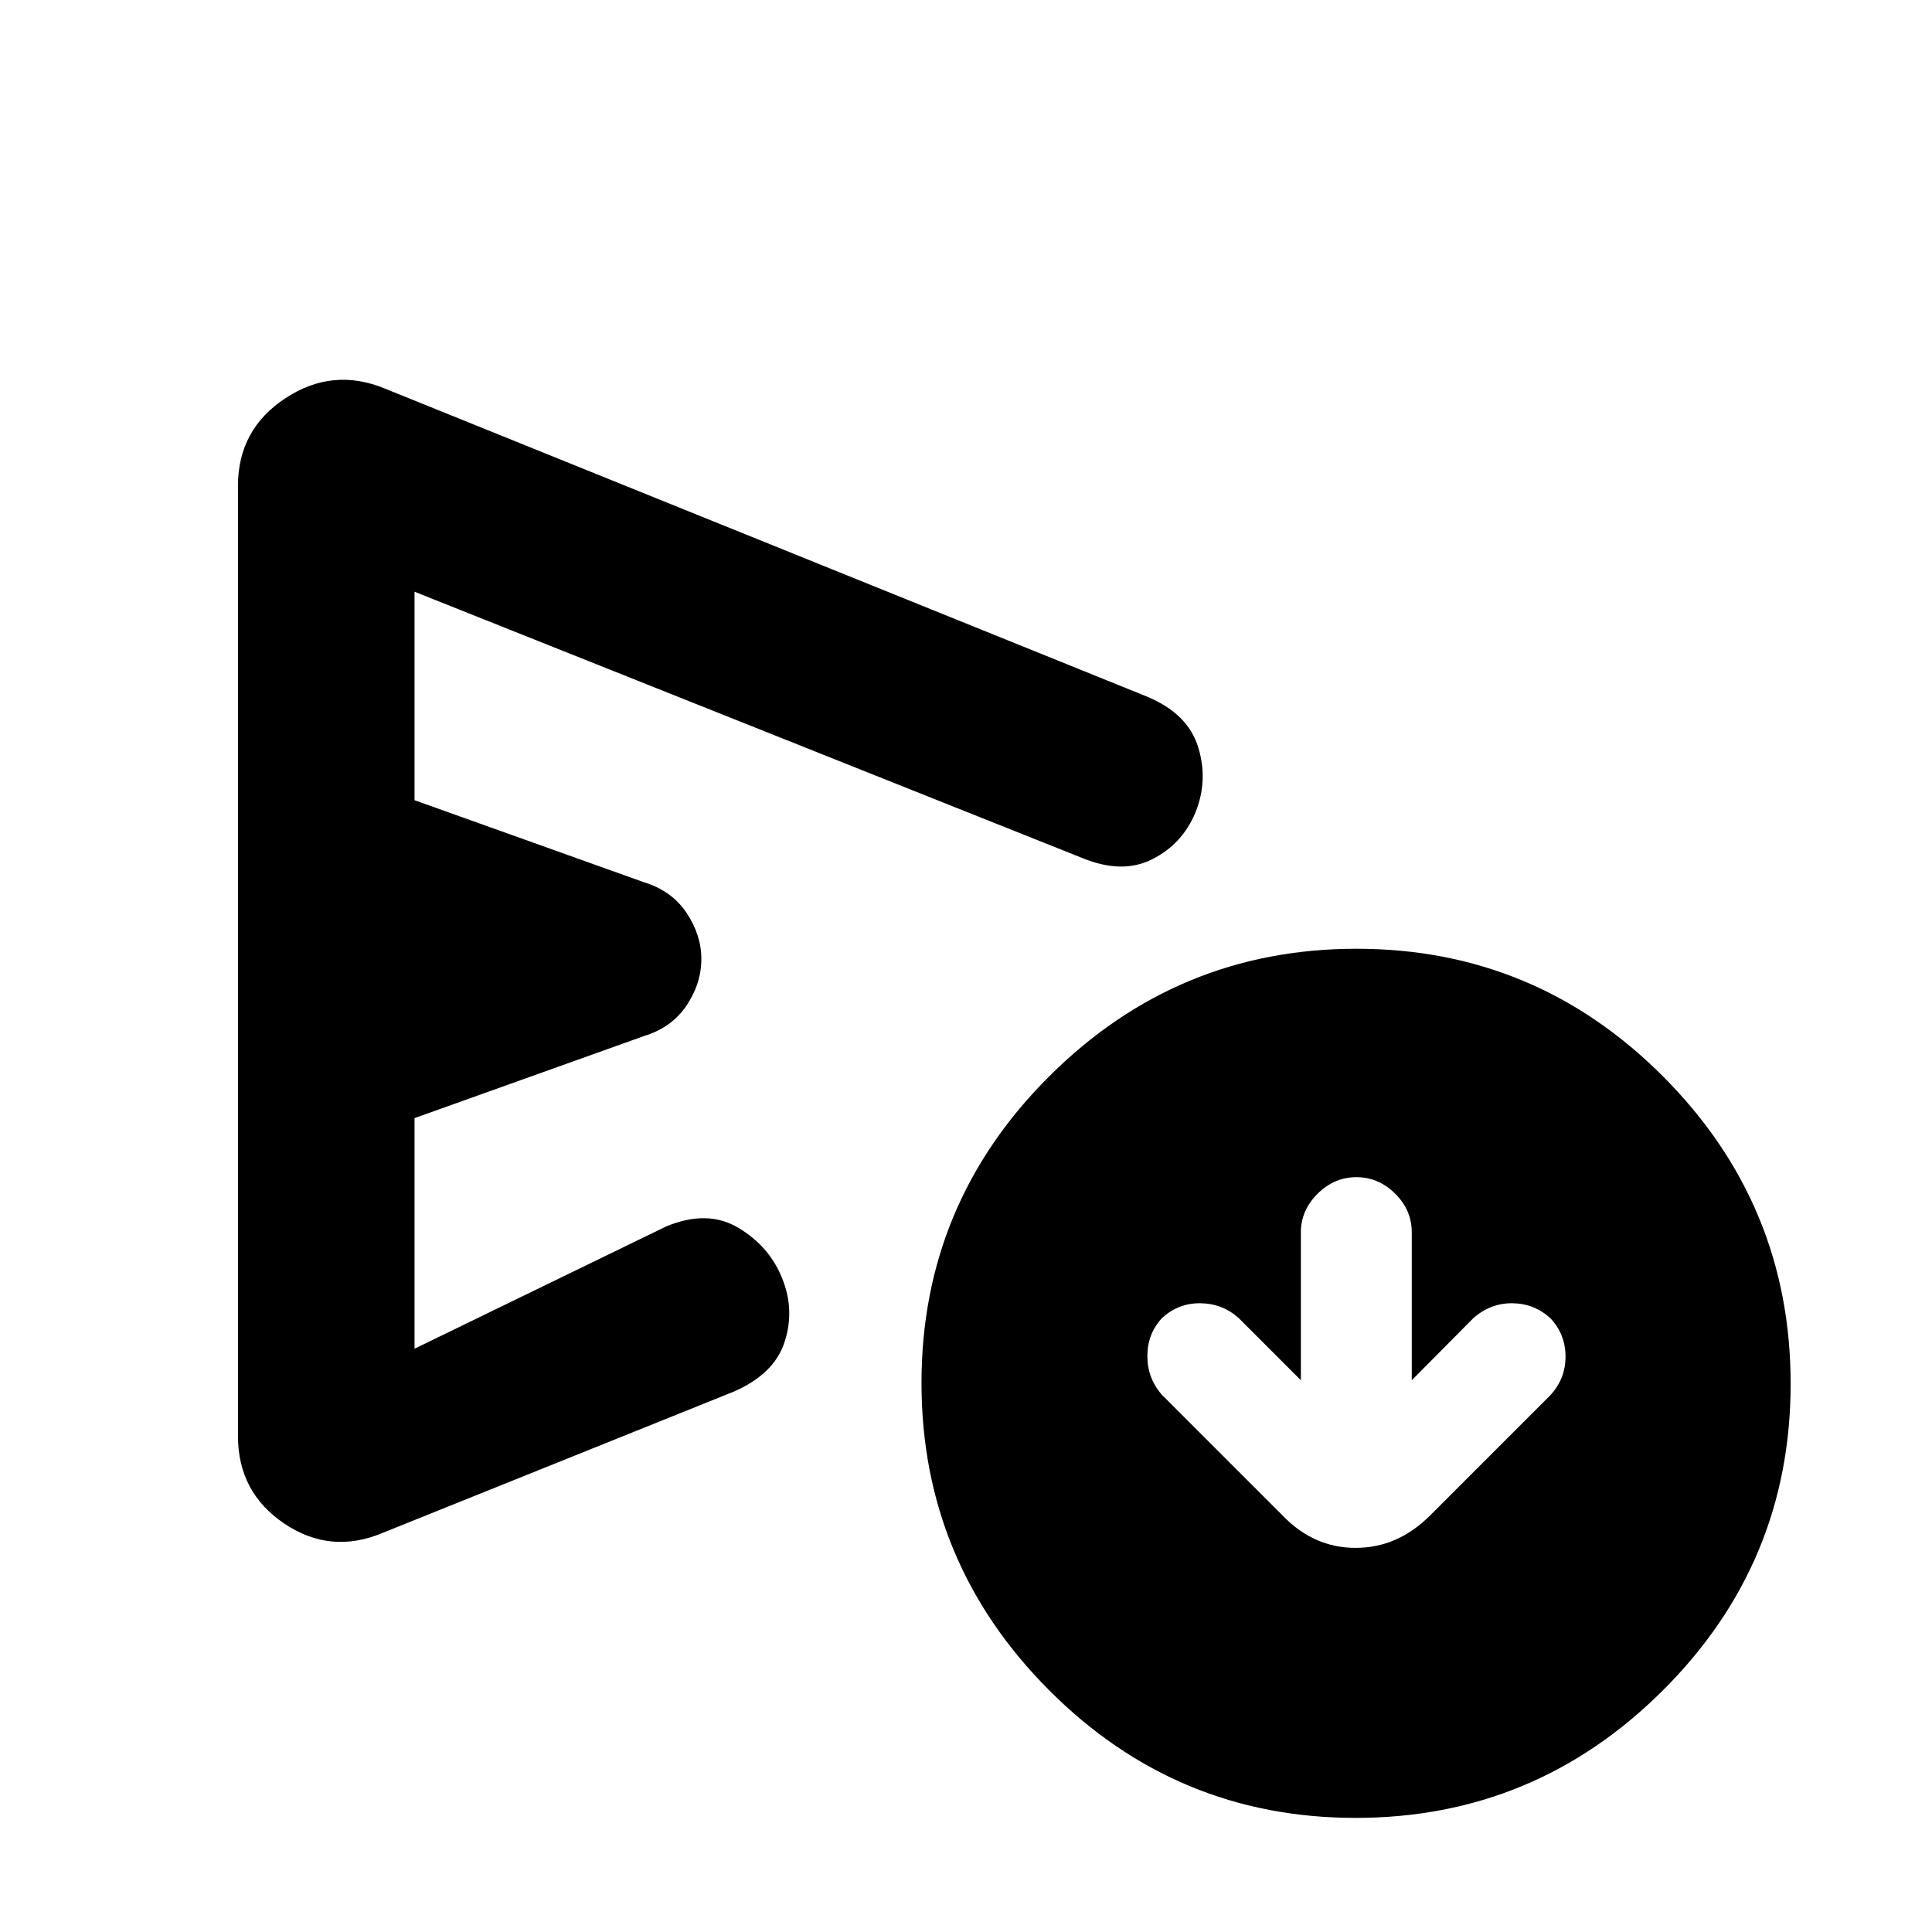 <svg xmlns="http://www.w3.org/2000/svg" height="20" viewBox="0 -960 960 960" width="20"><path d="m646.39-274.17-30.89-30.9q-8.07-7.23-19.04-7.35-10.97-.12-19.11 7.39-7.24 7.87-7.24 18.86 0 10.99 7.24 19.26l59.85 59.84q15.49 16.2 36.42 16.2 20.92 0 37.08-16.2l59.81-59.81q7.51-8.3 7.39-19.32-.12-11.02-7.63-18.87-7.94-7.23-18.77-7.35-10.84-.12-19.35 7.35l-30.65 30.9v-73.48q0-11.05-8.25-19.23-8.26-8.19-19.26-8.19-11 0-19.3 8.24-8.3 8.23-8.3 19.2v73.46Zm-528.15 27.69v-472.09q0-28.03 23.55-43.54 23.56-15.52 49.47-4.8l378.57 153q20.27 8.4 25.47 24.97 5.2 16.57-1.28 32.61-6.48 15.72-21.55 23.32-15.08 7.6-35.27-.88L205.98-665.98v103.59l113.85 40.72q13.95 4.24 21.31 15.27 7.36 11.03 7.36 22.88 0 12.16-7.36 23.15-7.36 10.99-21.31 15.24l-113.85 40.72v114.58l125.04-60.76q20.44-8.48 35.77.63 15.34 9.11 21.74 24.85 6.56 15.86 1.32 31.95-5.23 16.1-25.68 24.83l-173.91 69.96q-25.91 10.96-48.97-4.56-23.05-15.51-23.05-43.55ZM673.59-56.7q-89.09 0-152.39-63.54-63.31-63.54-63.31-152.63t63.54-152.39q63.54-63.31 152.63-63.31t152.4 63.54q63.3 63.54 63.3 152.63 0 89.1-63.54 152.4-63.54 63.3-152.63 63.3ZM332.96-481.52Z"/></svg>